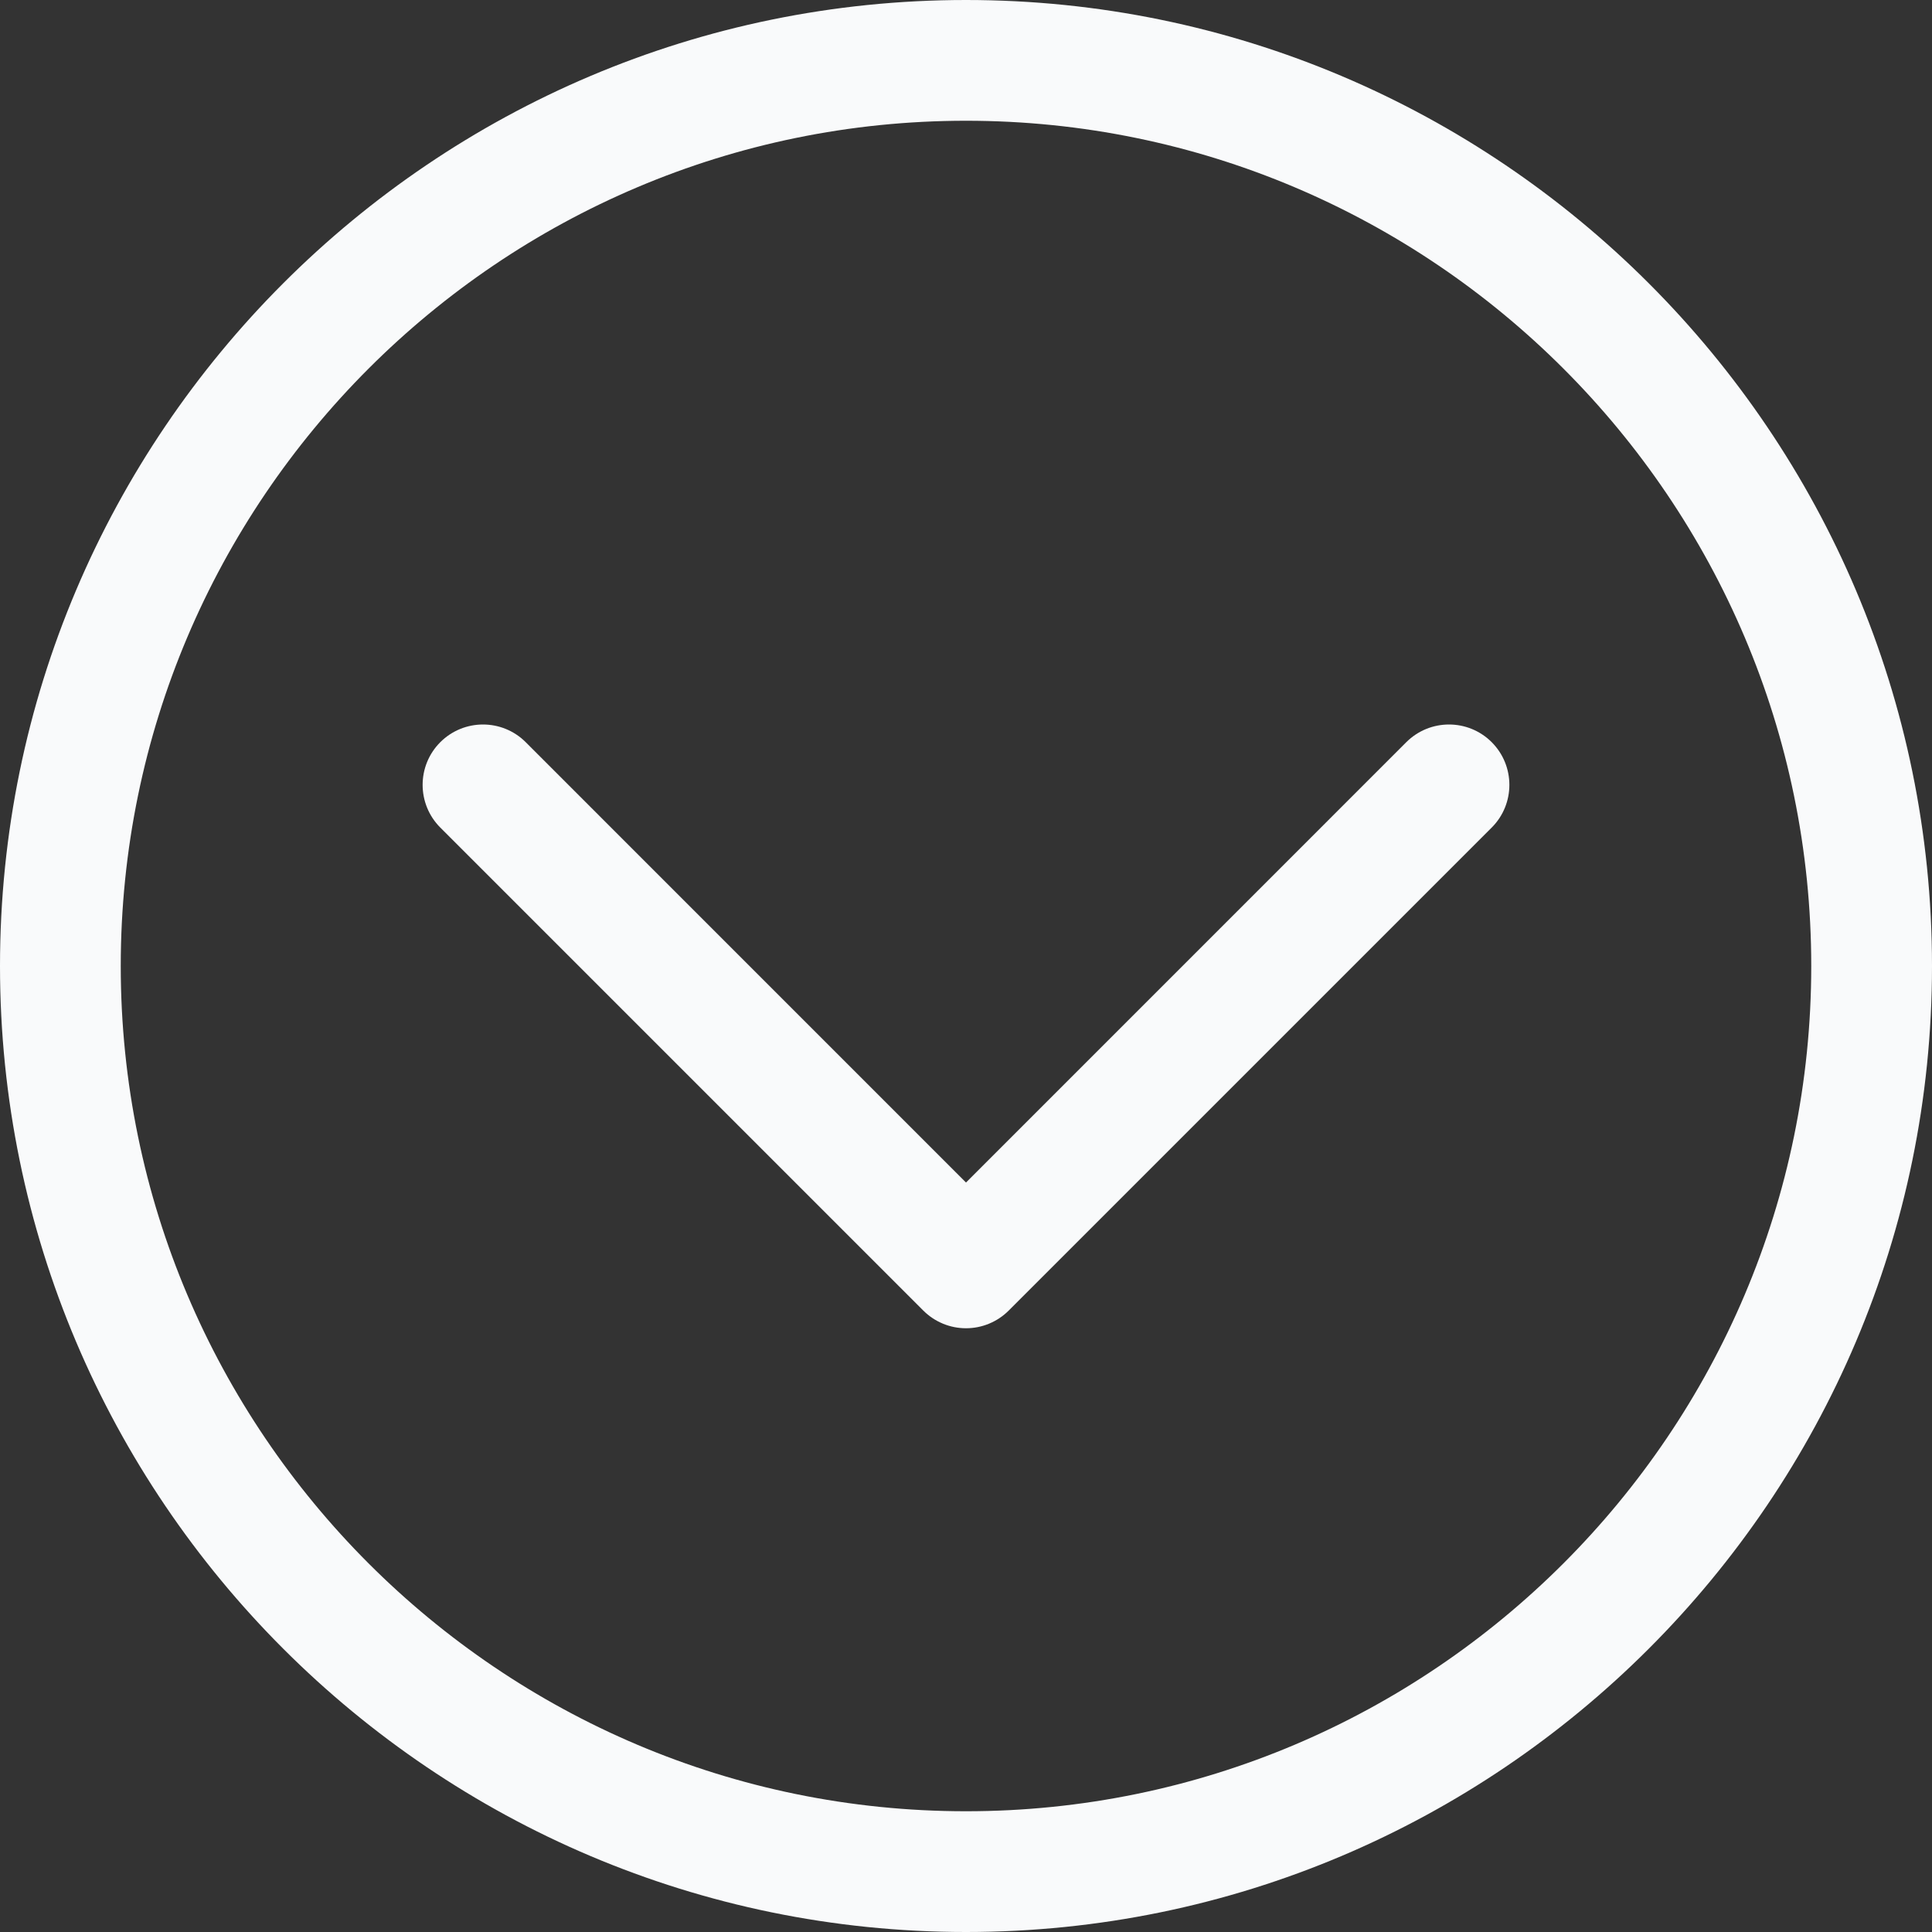 <svg width="40" height="40" viewBox="0 0 40 40" fill="none" xmlns="http://www.w3.org/2000/svg">
<rect x="0" y="0" width="40" height="40" fill="#333333" stroke="none"/>
<g id="Group">
<path id="Vector" d="M20 27.5C19.836 27.5 19.673 27.468 19.522 27.405C19.37 27.342 19.232 27.25 19.116 27.134L9.116 17.134C8.628 16.645 8.628 15.854 9.116 15.366C9.605 14.878 10.396 14.878 10.884 15.366L20 24.483L29.116 15.366C29.605 14.878 30.396 14.878 30.884 15.366C31.372 15.855 31.372 16.646 30.884 17.134L20.884 27.134C20.768 27.25 20.63 27.342 20.478 27.405C20.327 27.468 20.164 27.5 20 27.5ZM40 20C40 8.972 31.028 0 20 0C8.972 0 0 8.972 0 20C0 31.028 8.972 40 20 40C31.028 40 40 31.028 40 20ZM37.5 20C37.5 29.65 29.65 37.5 20 37.5C10.35 37.5 2.5 29.65 2.5 20C2.5 10.35 10.35 2.5 20 2.5C29.65 2.5 37.5 10.35 37.5 20Z" fill="#F9FAFB"/>
</g>
</svg>
